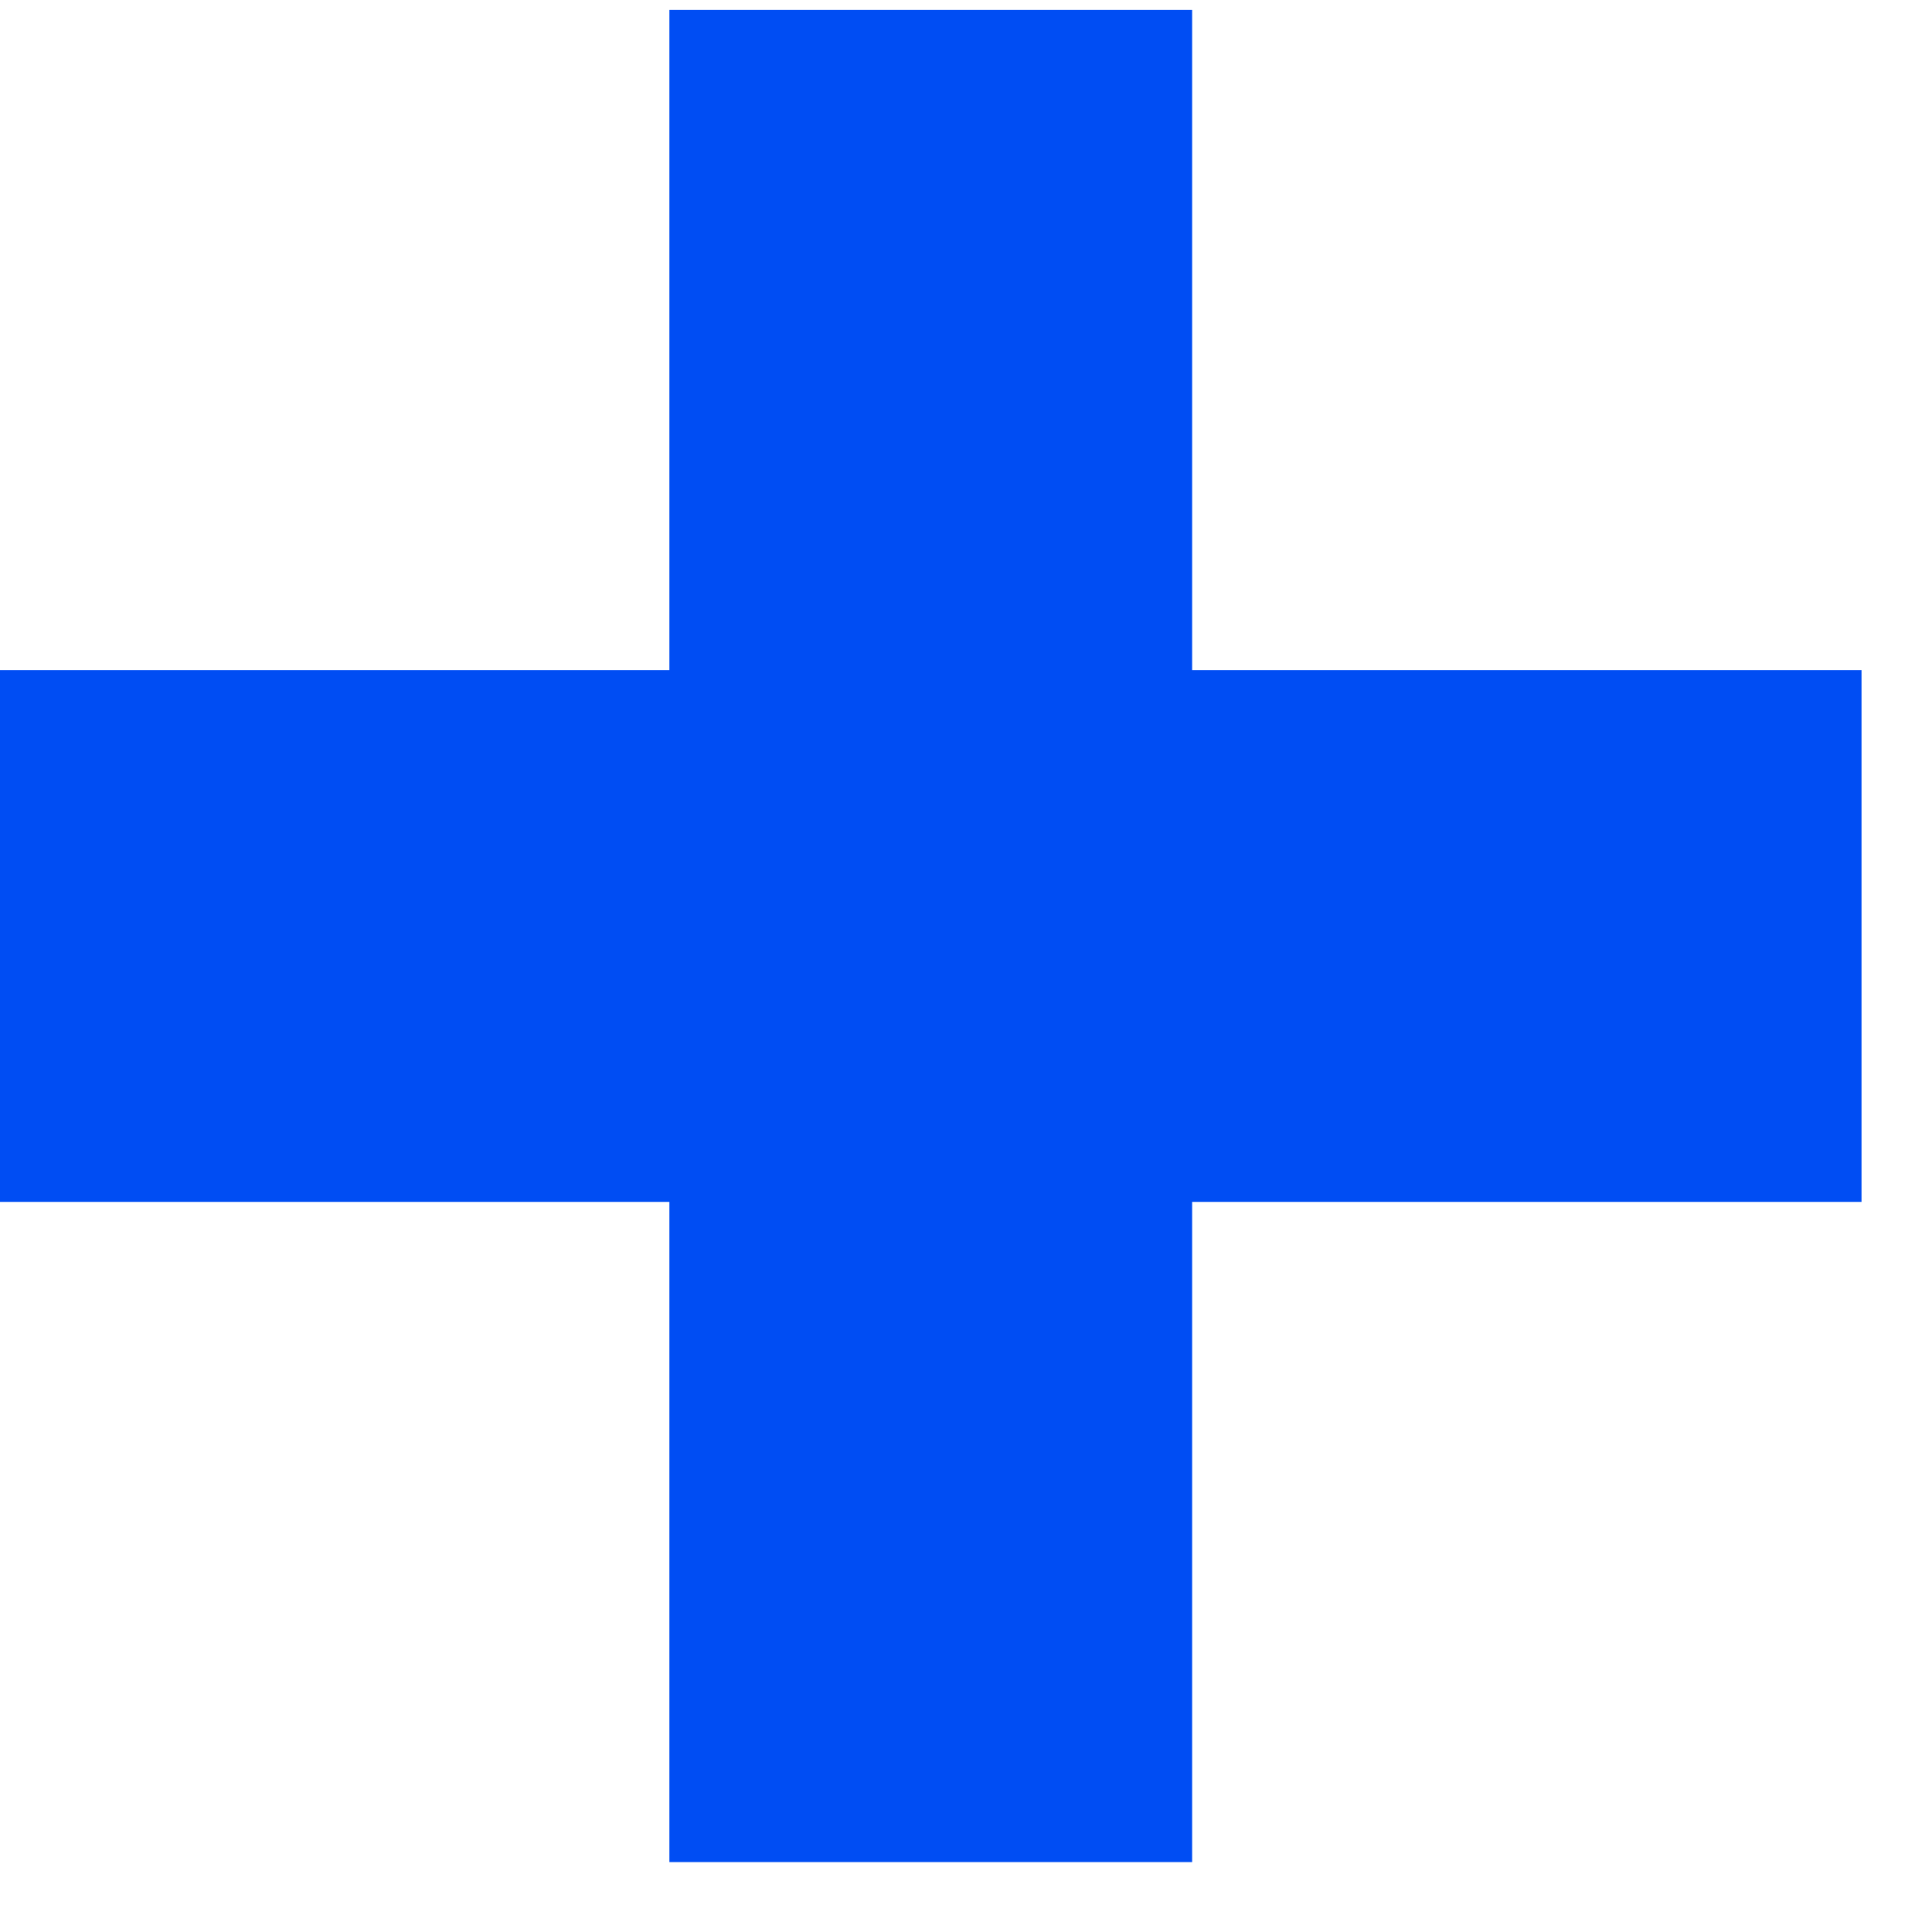 <svg width="21" height="21" viewBox="0 0 21 21" fill="none" xmlns="http://www.w3.org/2000/svg">
<path d="M20.234 7.284H12.958V0.108H7.276V7.284H0V13.064H7.276V20.24H12.958V13.064H20.234V7.284Z" fill="#004DF3"/>
</svg>

